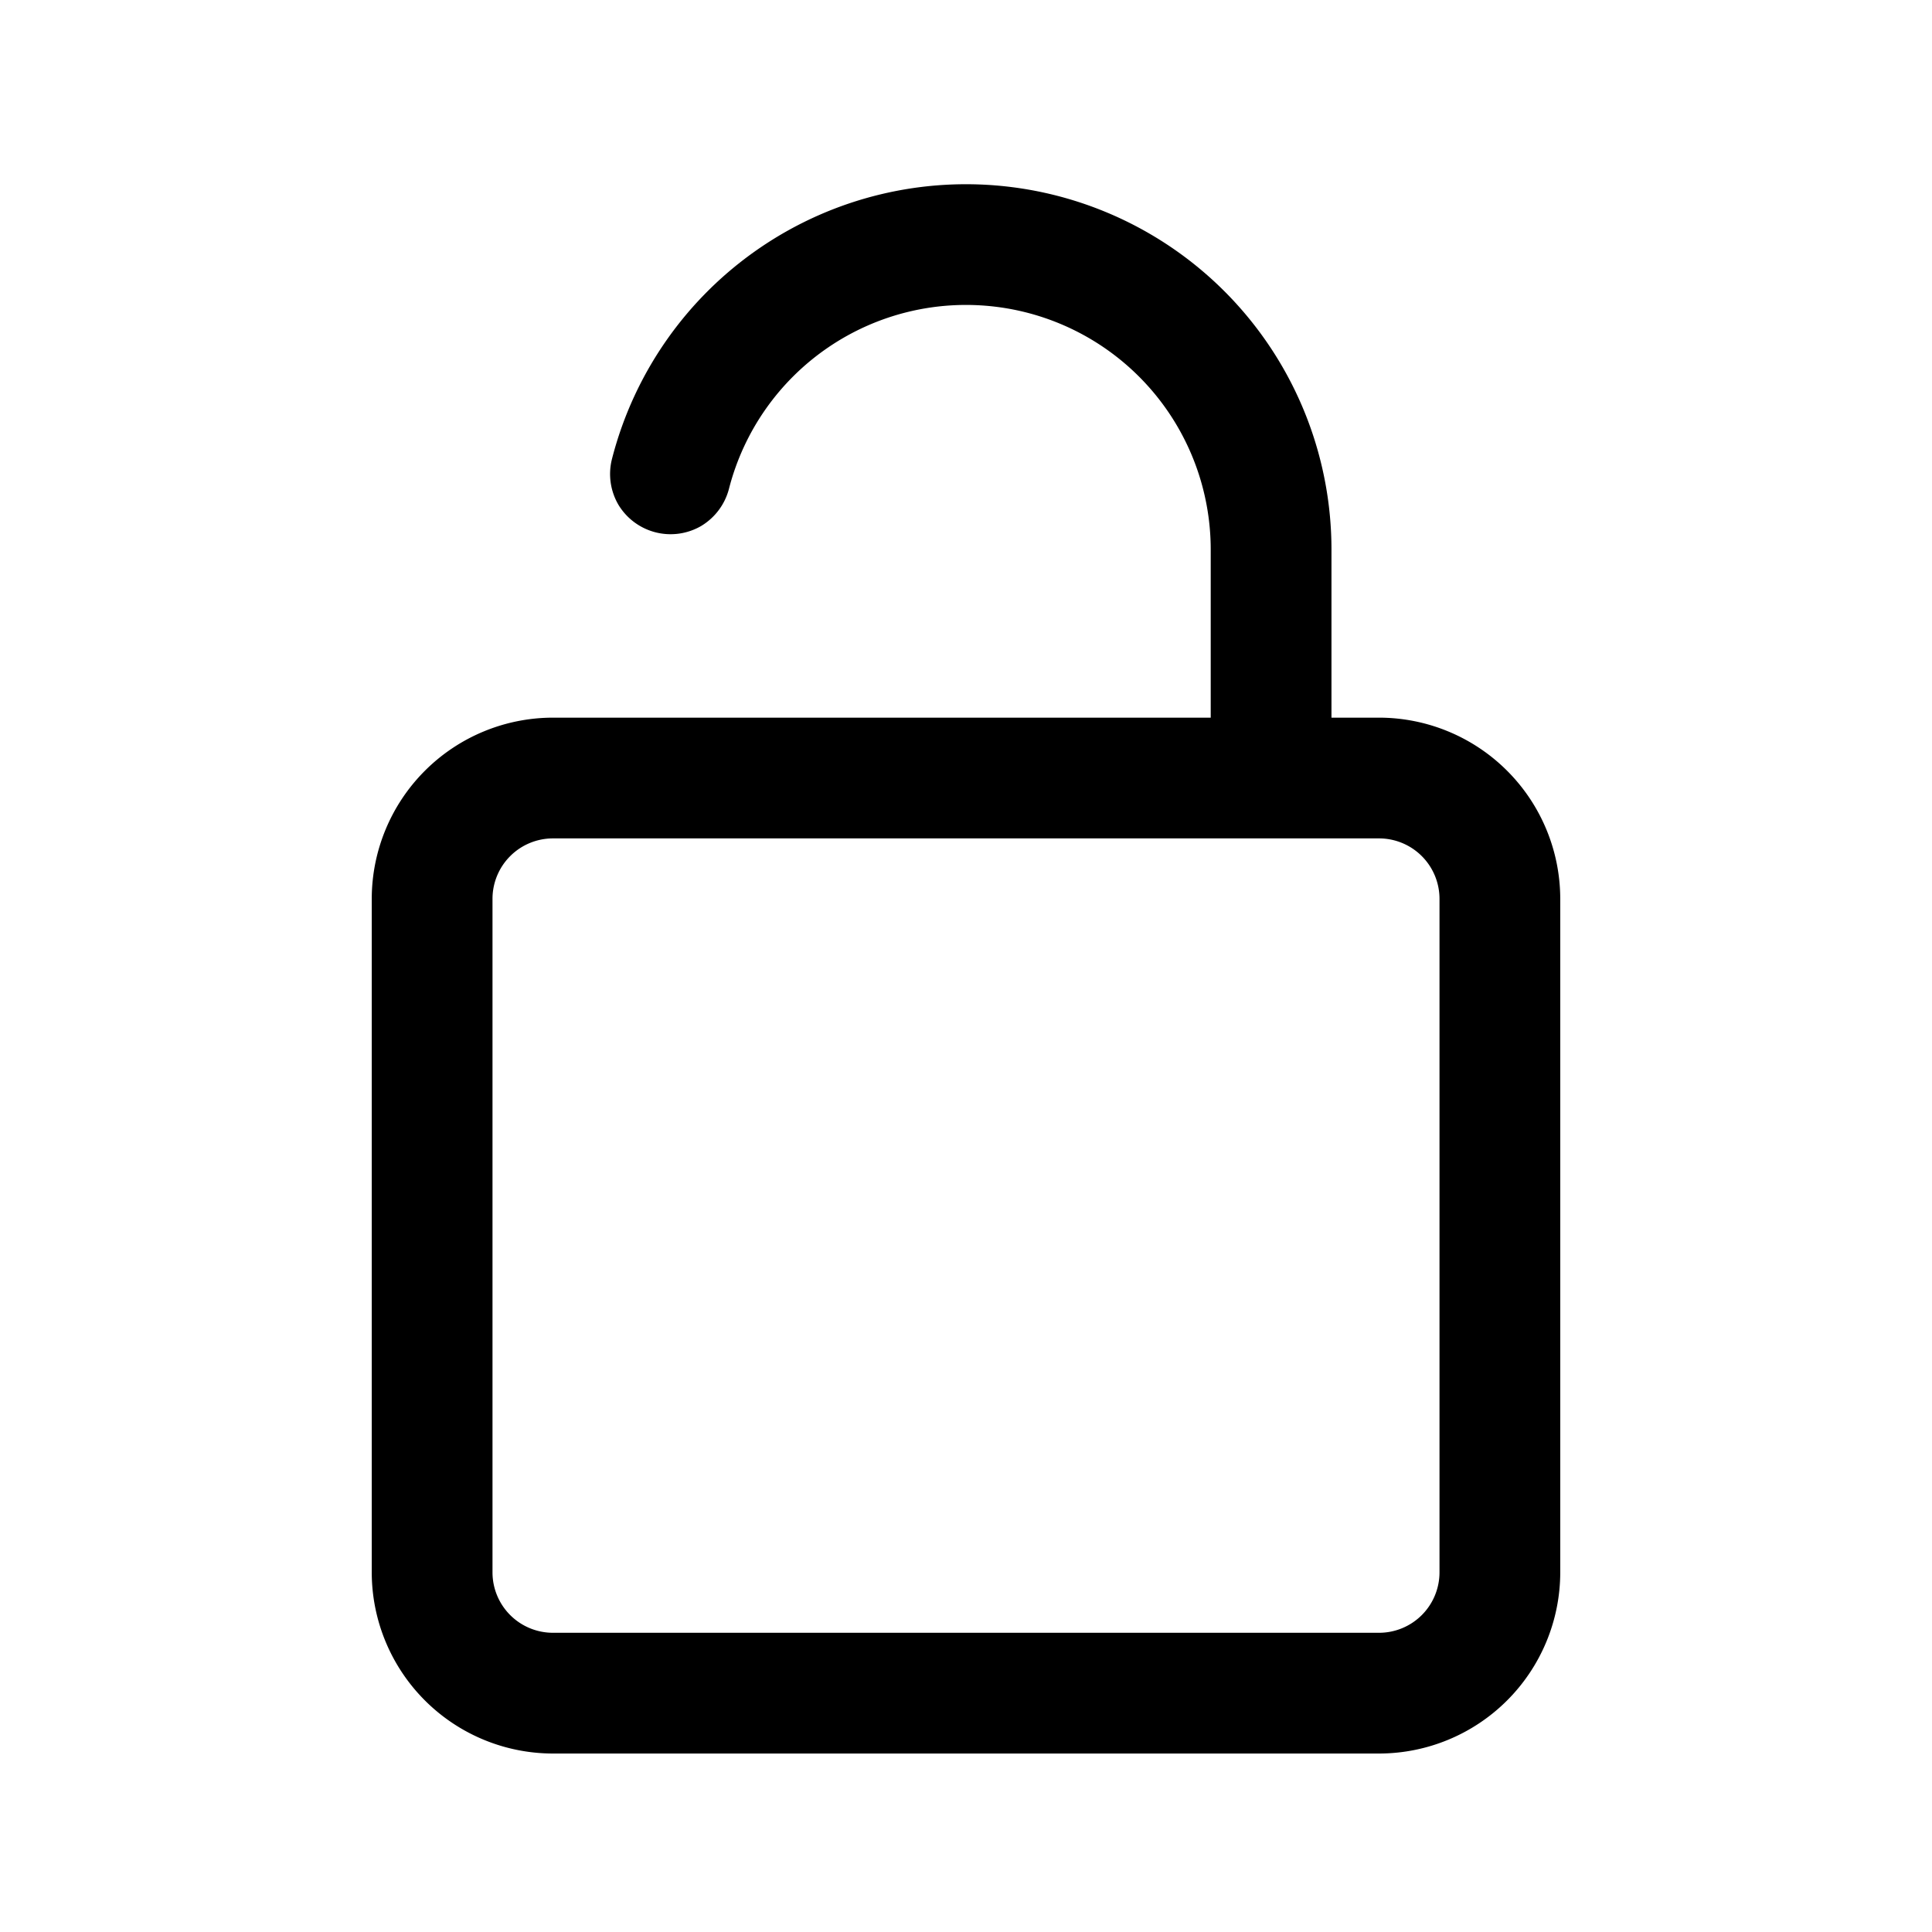 <svg xmlns="http://www.w3.org/2000/svg" viewBox="0 0 24 24"><path d="M17.132 8.915h-.592V6.829a4.54 4.54 0 00-8.938-1.127.757.757 0 00.08.568.757.757 0 001.028.264.762.762 0 00.345-.46 3.04 3.04 0 015.985.755v2.086H6.868a2.253 2.253 0 00-2.25 2.25v8.368a2.253 2.253 0 002.25 2.25h10.264a2.253 2.253 0 002.25-2.25v-8.368a2.253 2.253 0 00-2.25-2.25zm.75 10.618a.751.751 0 01-.75.75H6.868a.751.751 0 01-.75-.75v-8.368a.751.751 0 01.75-.75h10.264a.751.751 0 01.75.75z"/></svg>